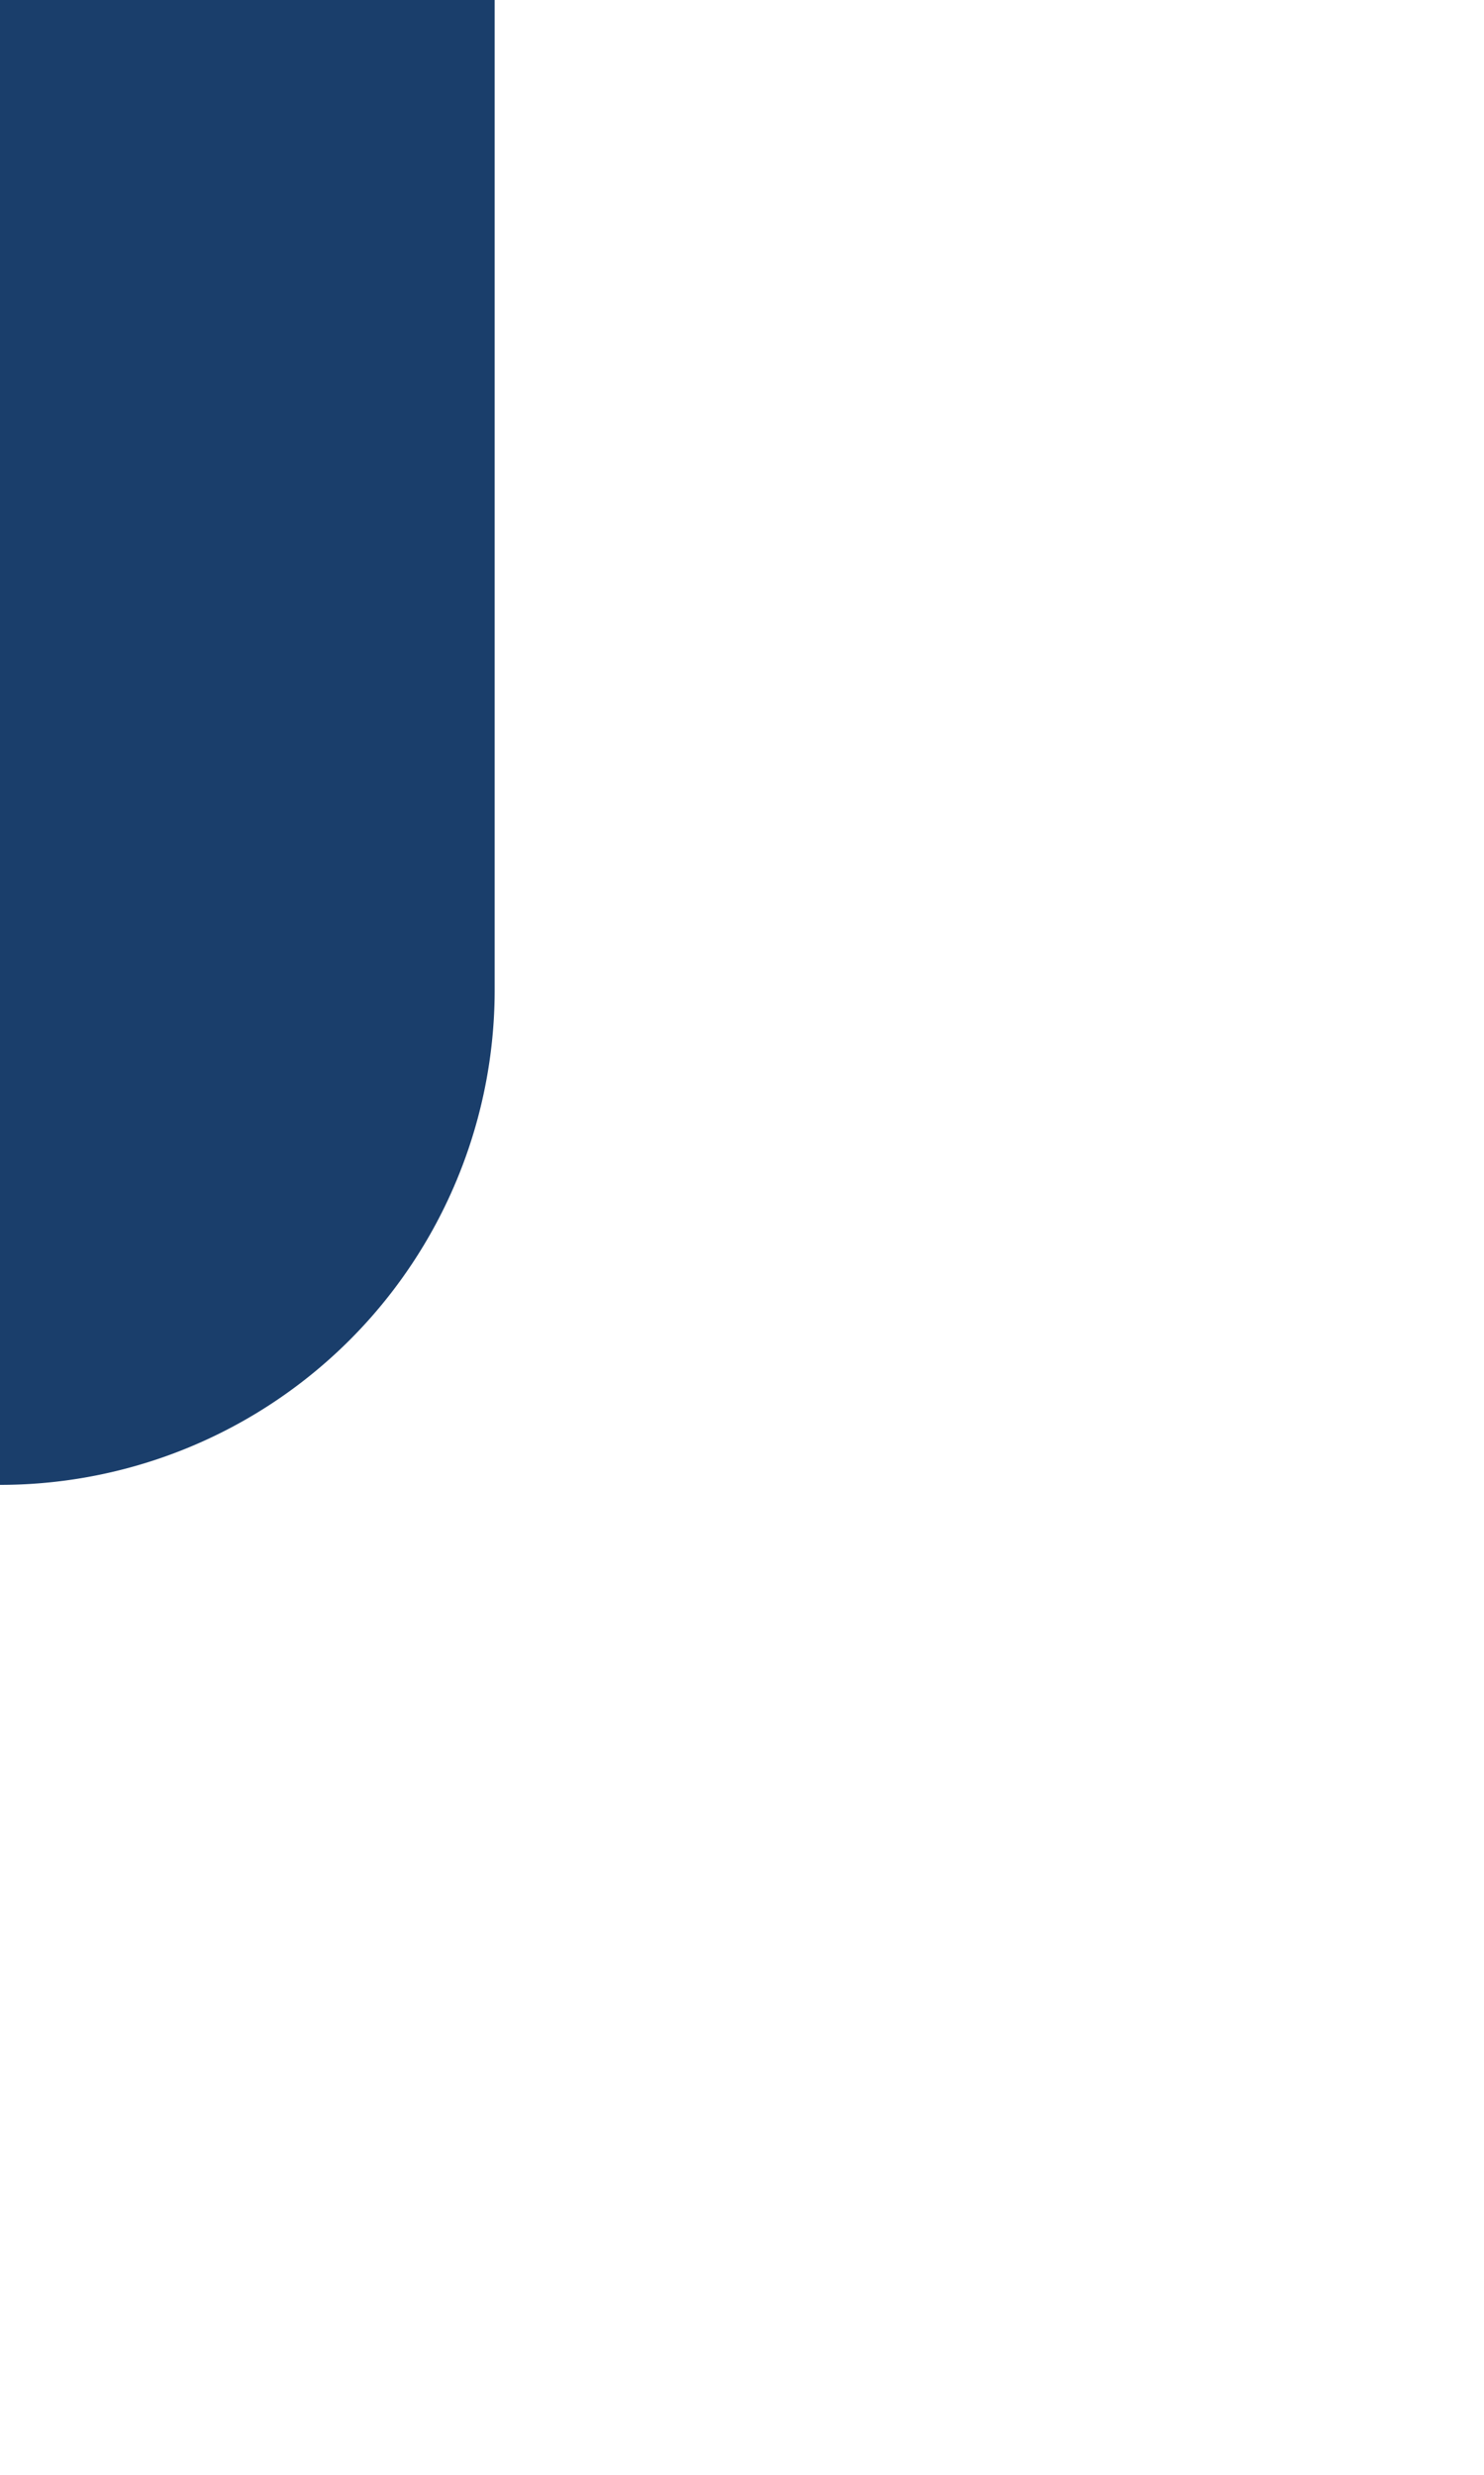 ﻿<?xml version="1.0" encoding="utf-8"?>
<svg version="1.1" xmlns:xlink="http://www.w3.org/1999/xlink" width="6px" height="10px" preserveAspectRatio="xMidYMin meet" viewBox="392 2125  4 10" xmlns="http://www.w3.org/2000/svg">
  <path d="M 391 2130  A 1 1 0 0 0 392 2129 L 392 2108.5  A 5 5 0 0 0 387 2103.5 L 196 2103.5  A 5 5 0 0 1 191 2098.5 L 191 1999  " stroke-width="2" stroke-dasharray="18,8" stroke="#1a3e6b" fill="none" />
</svg>